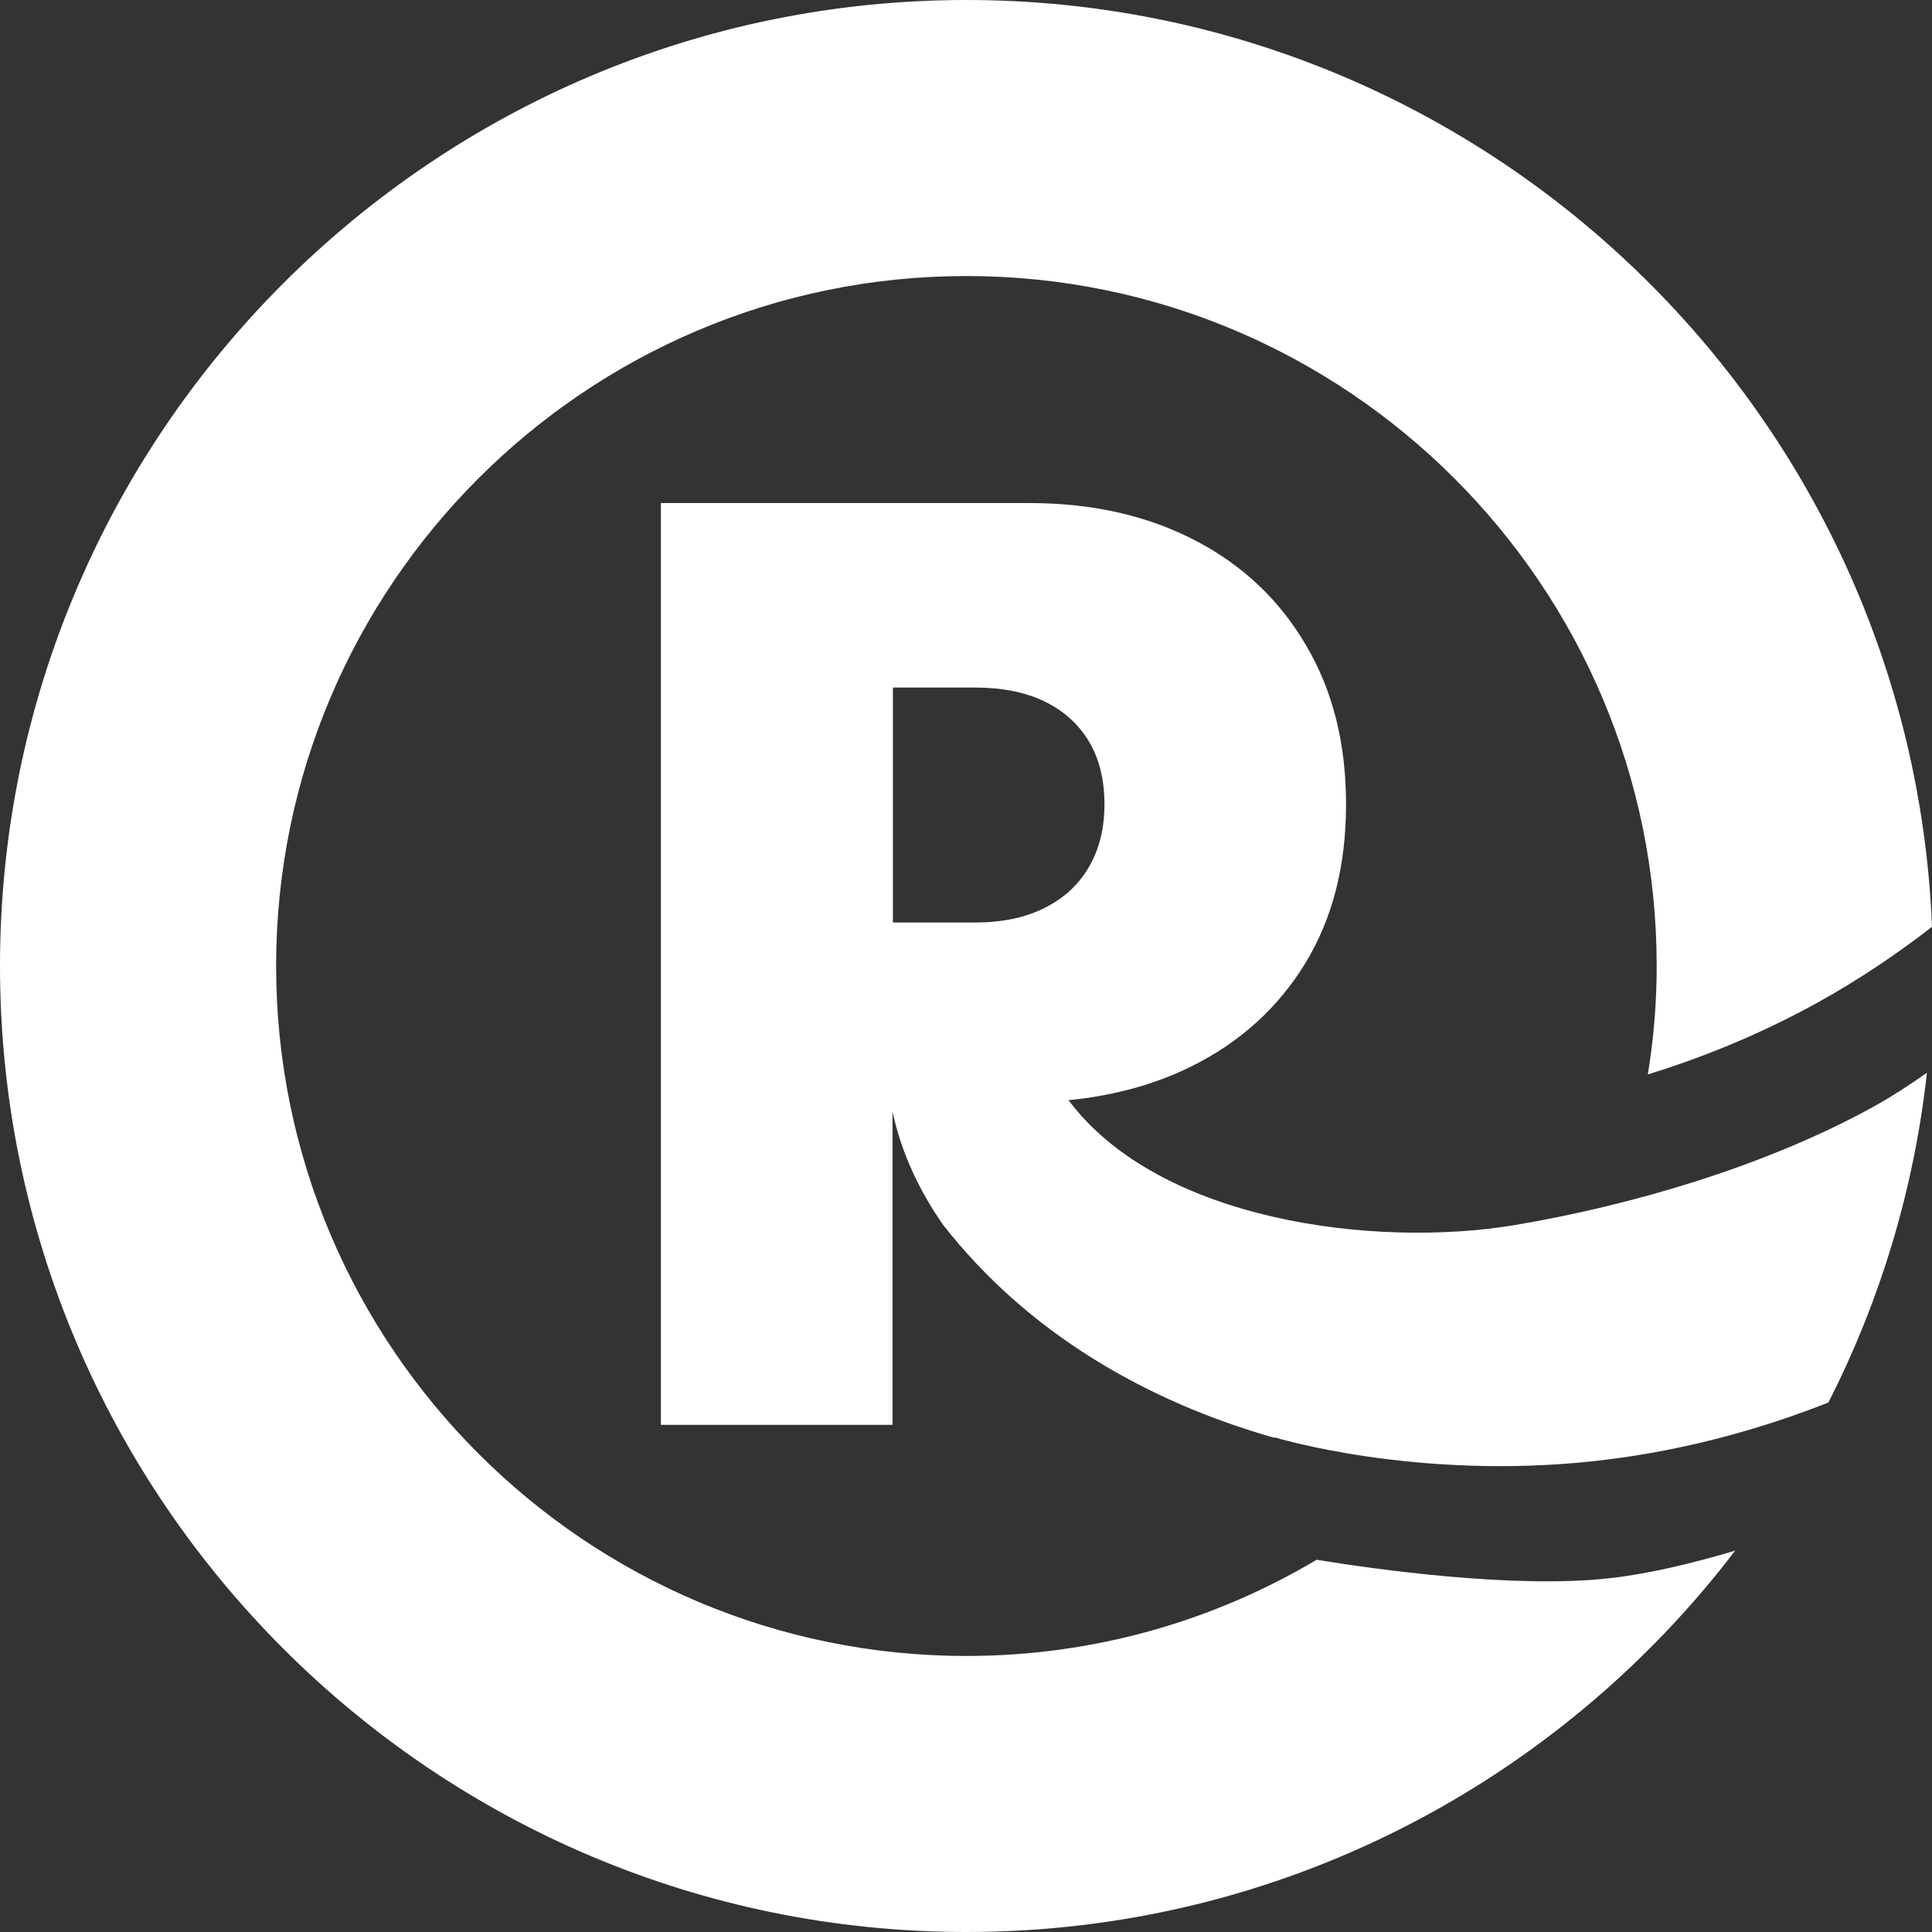 <svg viewBox="0 0 24 24" fill="none" xmlns="http://www.w3.org/2000/svg">
<rect x="0" y="0" width="24" height="24" fill="#333333" stroke="none"/>
<path d="M12.005 0C5.385 0 0 5.383 0 12C0 18.617 5.385 24 12.005 24C15.896 24 19.36 22.14 21.555 19.263C21.025 19.42 20.476 19.552 19.997 19.605C18.813 19.738 17.094 19.496 16.356 19.376C15.08 20.134 13.593 20.571 12.005 20.571C7.276 20.571 3.43 16.727 3.43 12C3.43 7.273 7.276 3.429 12.005 3.429C16.734 3.429 20.58 7.273 20.58 12C20.58 12.459 20.542 12.908 20.47 13.347C21.087 13.157 21.816 12.875 22.565 12.462C23.11 12.161 23.59 11.832 24 11.513C23.744 5.121 18.462 0 12.005 0Z" fill="#fff"/>
<path fill-rule="evenodd" clip-rule="evenodd" d="M23.937 13.326C23.712 13.485 23.489 13.629 23.275 13.747C21.953 14.476 20.297 14.969 18.813 15.219C17.09 15.506 14.402 15.176 13.274 13.667C13.84 13.611 14.35 13.47 14.8 13.247C15.405 12.947 15.876 12.519 16.215 11.966C16.554 11.409 16.721 10.753 16.721 9.994C16.721 9.236 16.558 8.584 16.228 8.023C15.902 7.461 15.443 7.024 14.852 6.716C14.26 6.407 13.574 6.249 12.785 6.249H8.21V17.7H11.087V13.809C11.203 14.349 11.439 14.82 11.718 15.219C12.765 16.556 14.235 17.408 15.834 17.862L15.833 17.855C15.833 17.855 17.595 18.397 19.834 18.147C21.022 18.014 22.029 17.694 22.713 17.422C23.352 16.167 23.776 14.785 23.937 13.326ZM12.974 11.28C12.734 11.4 12.447 11.46 12.108 11.46H11.092V8.541H12.108C12.447 8.541 12.734 8.597 12.974 8.713C13.214 8.829 13.398 8.996 13.527 9.21C13.655 9.424 13.72 9.686 13.72 9.99C13.72 10.294 13.655 10.551 13.527 10.77C13.398 10.993 13.214 11.16 12.974 11.28Z" fill="#fff"/>
</svg>